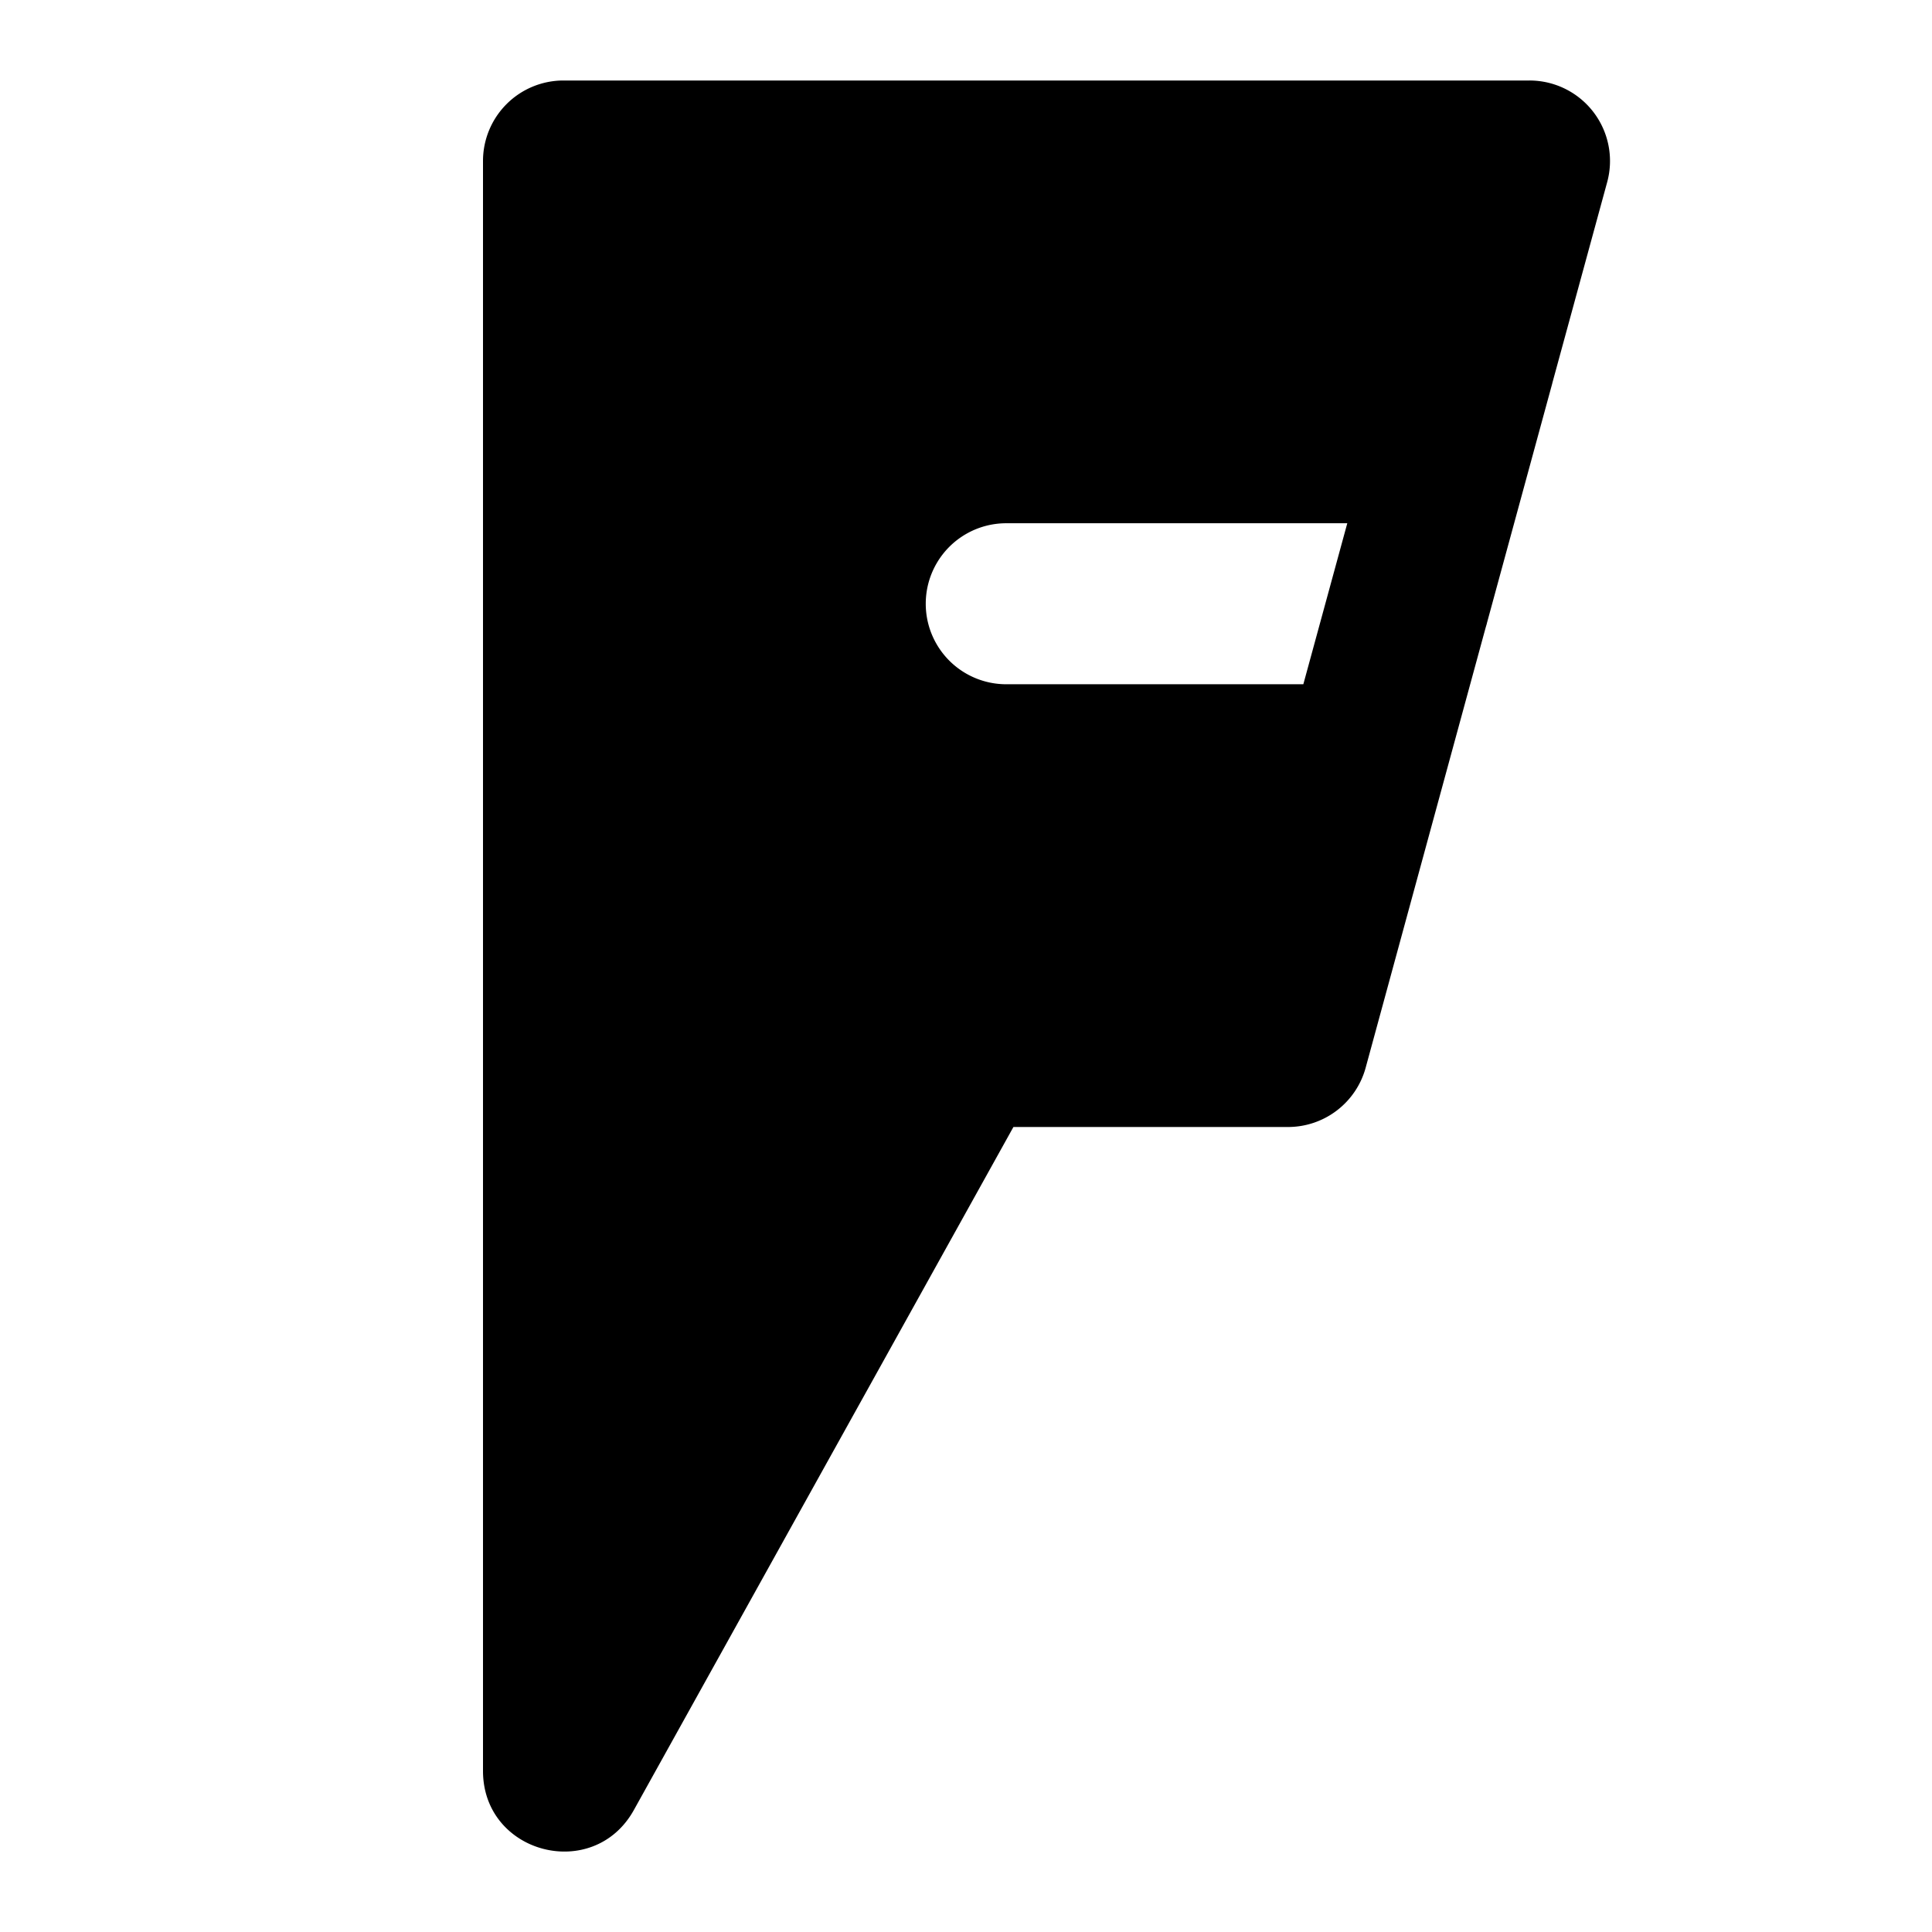 <svg xmlns="http://www.w3.org/2000/svg" width="48" height="48" viewBox="0 0 48 48"><path d="M14 2a2 2 0 0 0-2 2v40c.002 2.062 2.745 2.773 3.748.97L25.178 28H32a2 2 0 0 0 1.93-1.475l1.363-5 1.617-5.93.028-.095.005-.023 1.623-5.952v-.004l1.364-4.996A2 2 0 0 0 38 2Zm11 11h8.473l-1.092 4H25a2 2 0 0 1 0-4z"/></svg>